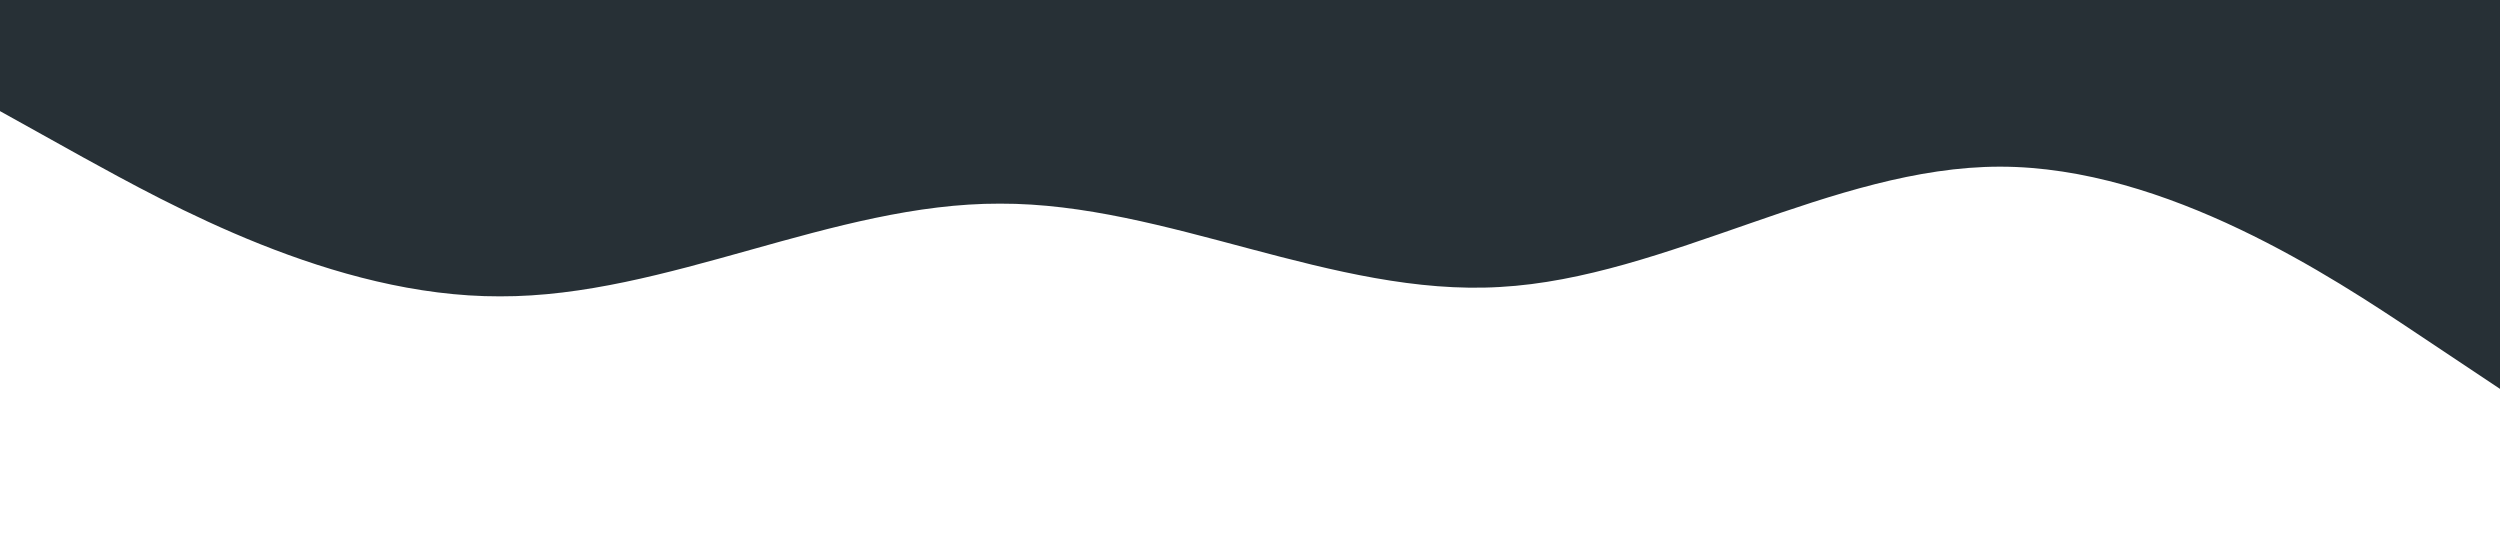 <svg xmlns="http://www.w3.org/2000/svg" viewBox="0 0 1440 320"><path fill="#273036" fill-opacity="1" d="M0,64L48,90.7C96,117,192,171,288,170.7C384,171,480,117,576,117.3C672,117,768,171,864,165.3C960,160,1056,96,1152,96C1248,96,1344,160,1392,192L1440,224L1440,0L1392,0C1344,0,1248,0,1152,0C1056,0,960,0,864,0C768,0,672,0,576,0C480,0,384,0,288,0C192,0,96,0,48,0L0,0Z"></path></svg>